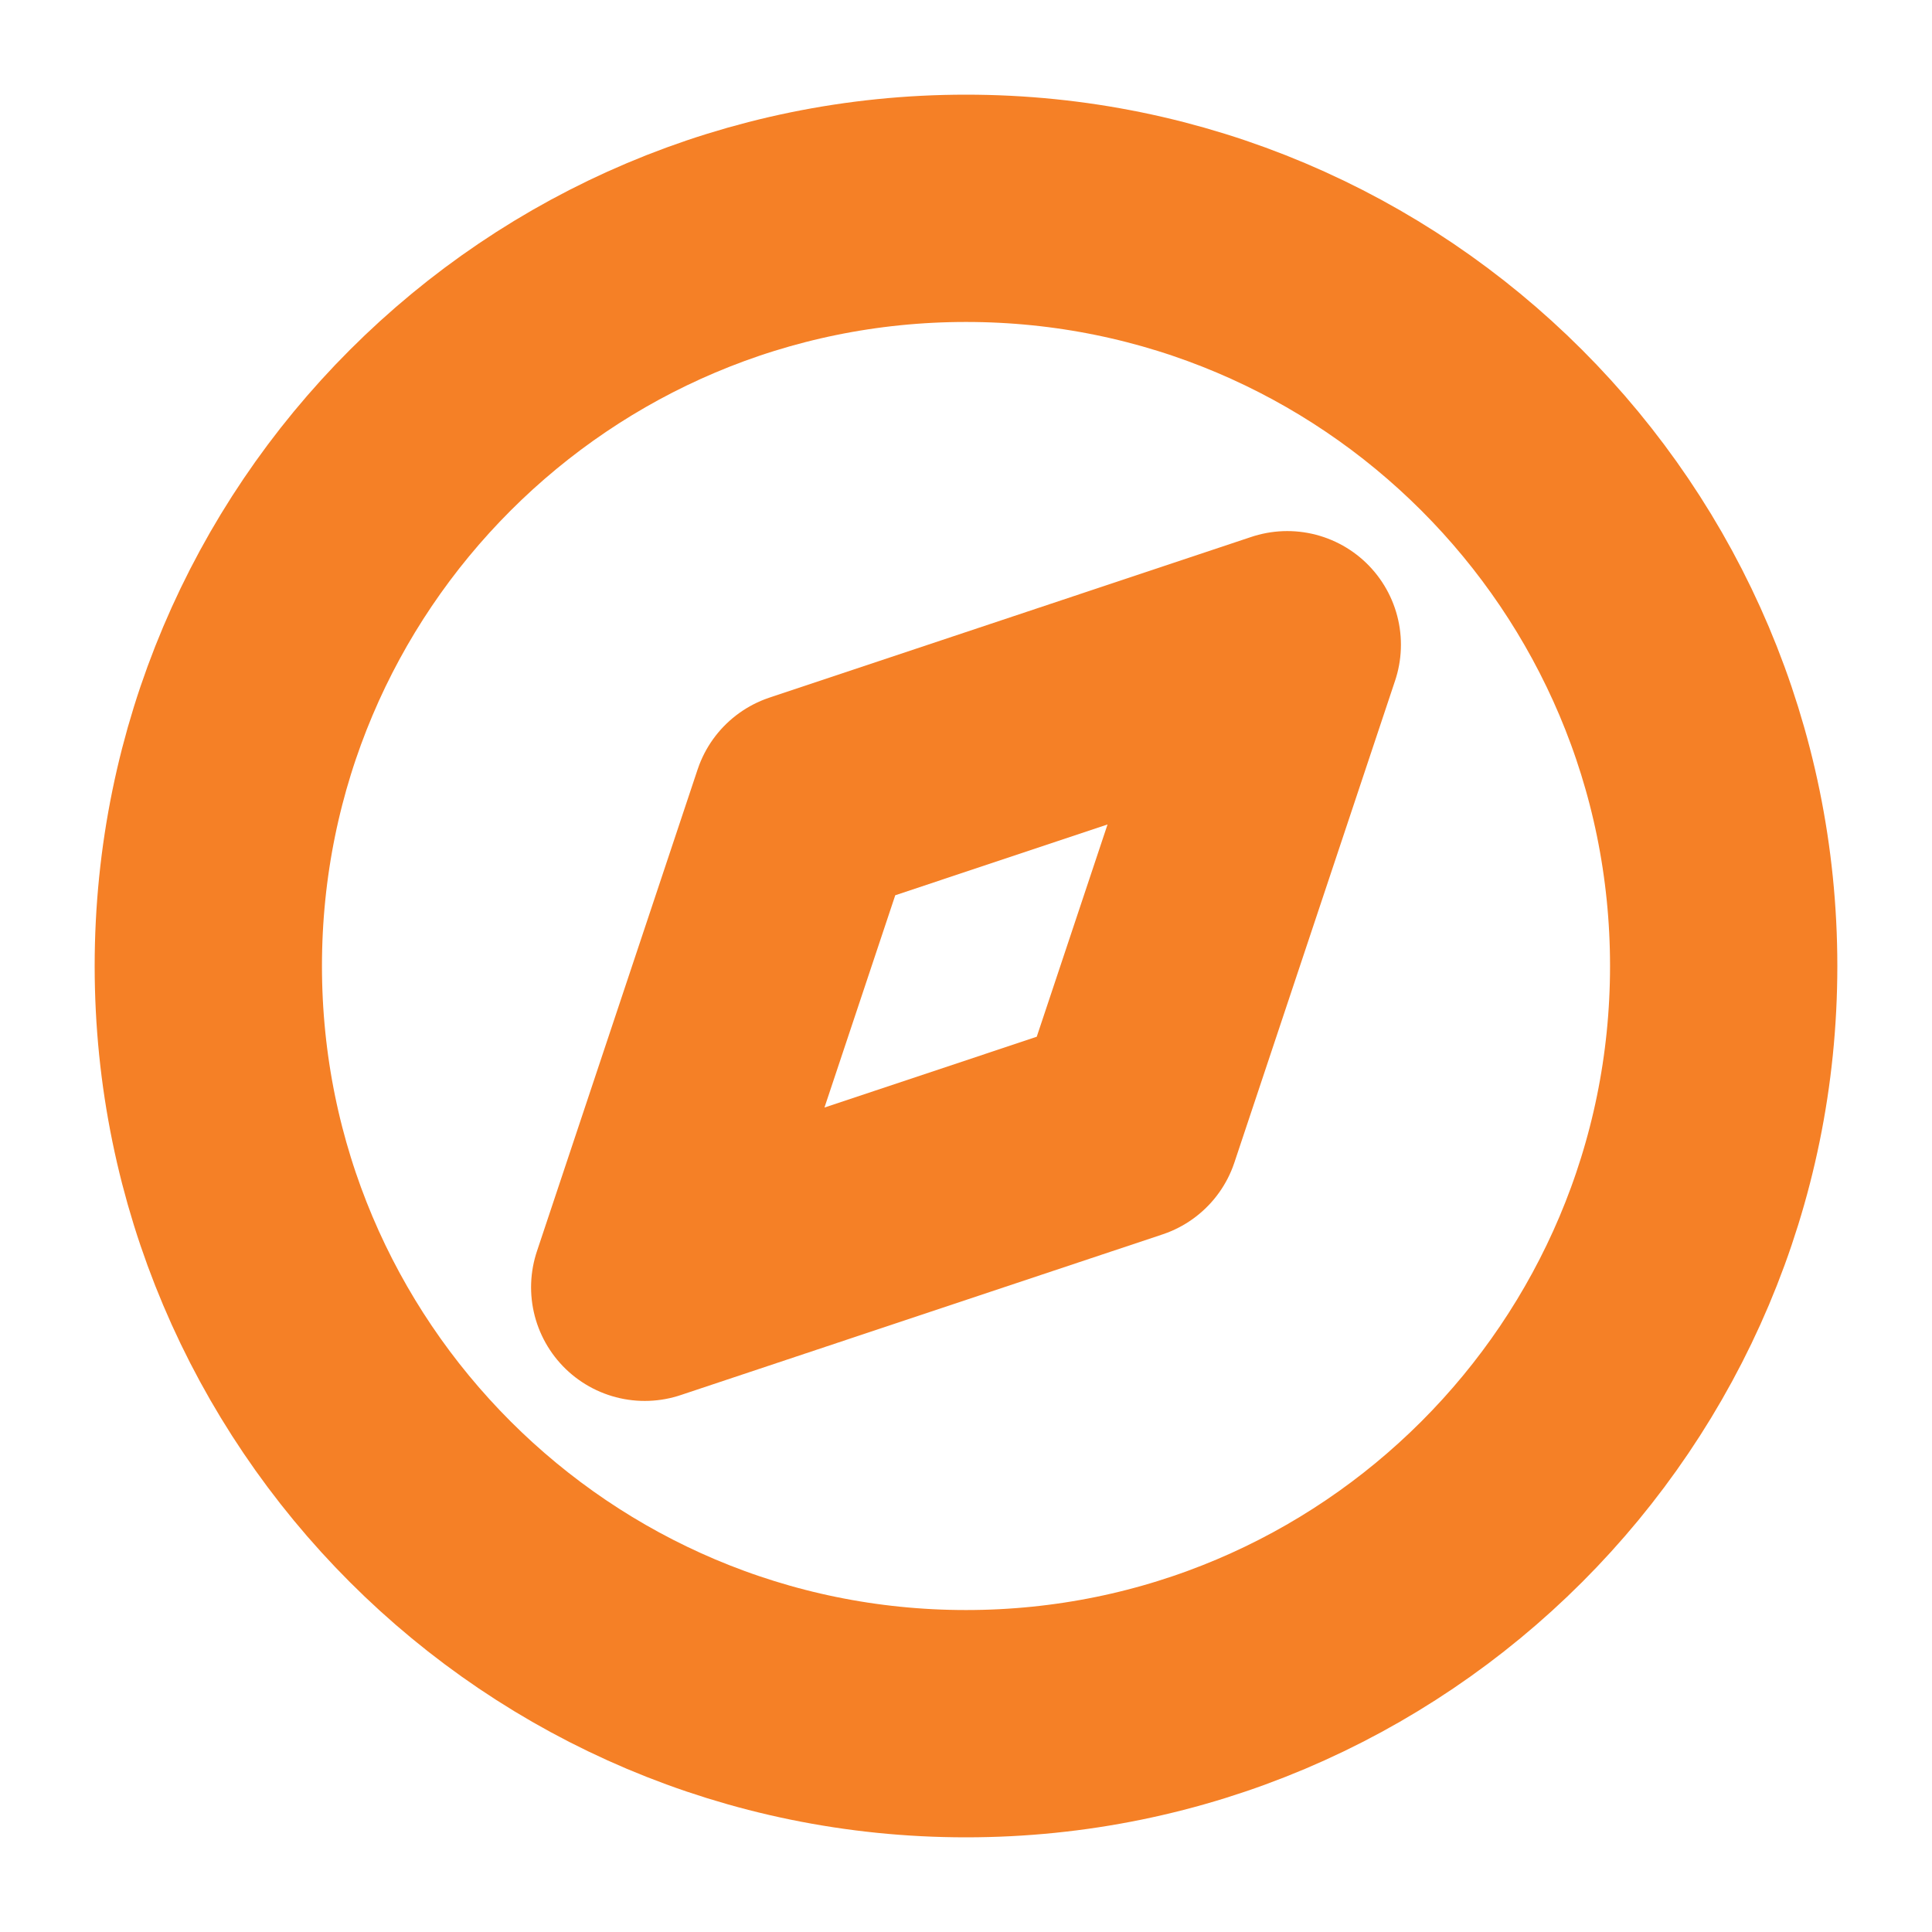 <svg viewBox="0 0 17 17" fill="none" xmlns="http://www.w3.org/2000/svg" xmlns:anim="http://www.w3.org/2000/anim" anim="" anim:transform-origin="50% 50%" anim:duration="0.5" anim:ease="power1.inOut">
  <g id="28ea461204016fc4f0f4a5a03a9097ef" clip-path="url(#clip0_328_11210)">
    <path id="6a09383701a64c436119c4c7a64b5e81" d="M8.5 15.167C12.182 15.167 15.167 12.182 15.167 8.5C15.167 4.818 12.182 1.833 8.5 1.833C4.818 1.833 1.833 4.818 1.833 8.5C1.833 12.182 4.818 15.167 8.5 15.167Z" stroke="#F58026" stroke-width="2" stroke-linecap="round" stroke-linejoin="round"></path>
    <path id="5cfd266f7e756c18a130c7dc9ec7f046" d="M11.327 5.673L9.913 9.913L5.673 11.327L7.087 7.087L11.327 5.673Z" stroke="#F58026" stroke-width="2" stroke-linecap="round" stroke-linejoin="round"></path>
  </g>
  <defs>
    <clipPath id="clip0_328_11210">
      <rect width="16" height="16" fill="white" transform="translate(0.5 0.5)"></rect>
    </clipPath>
  </defs>
</svg>
